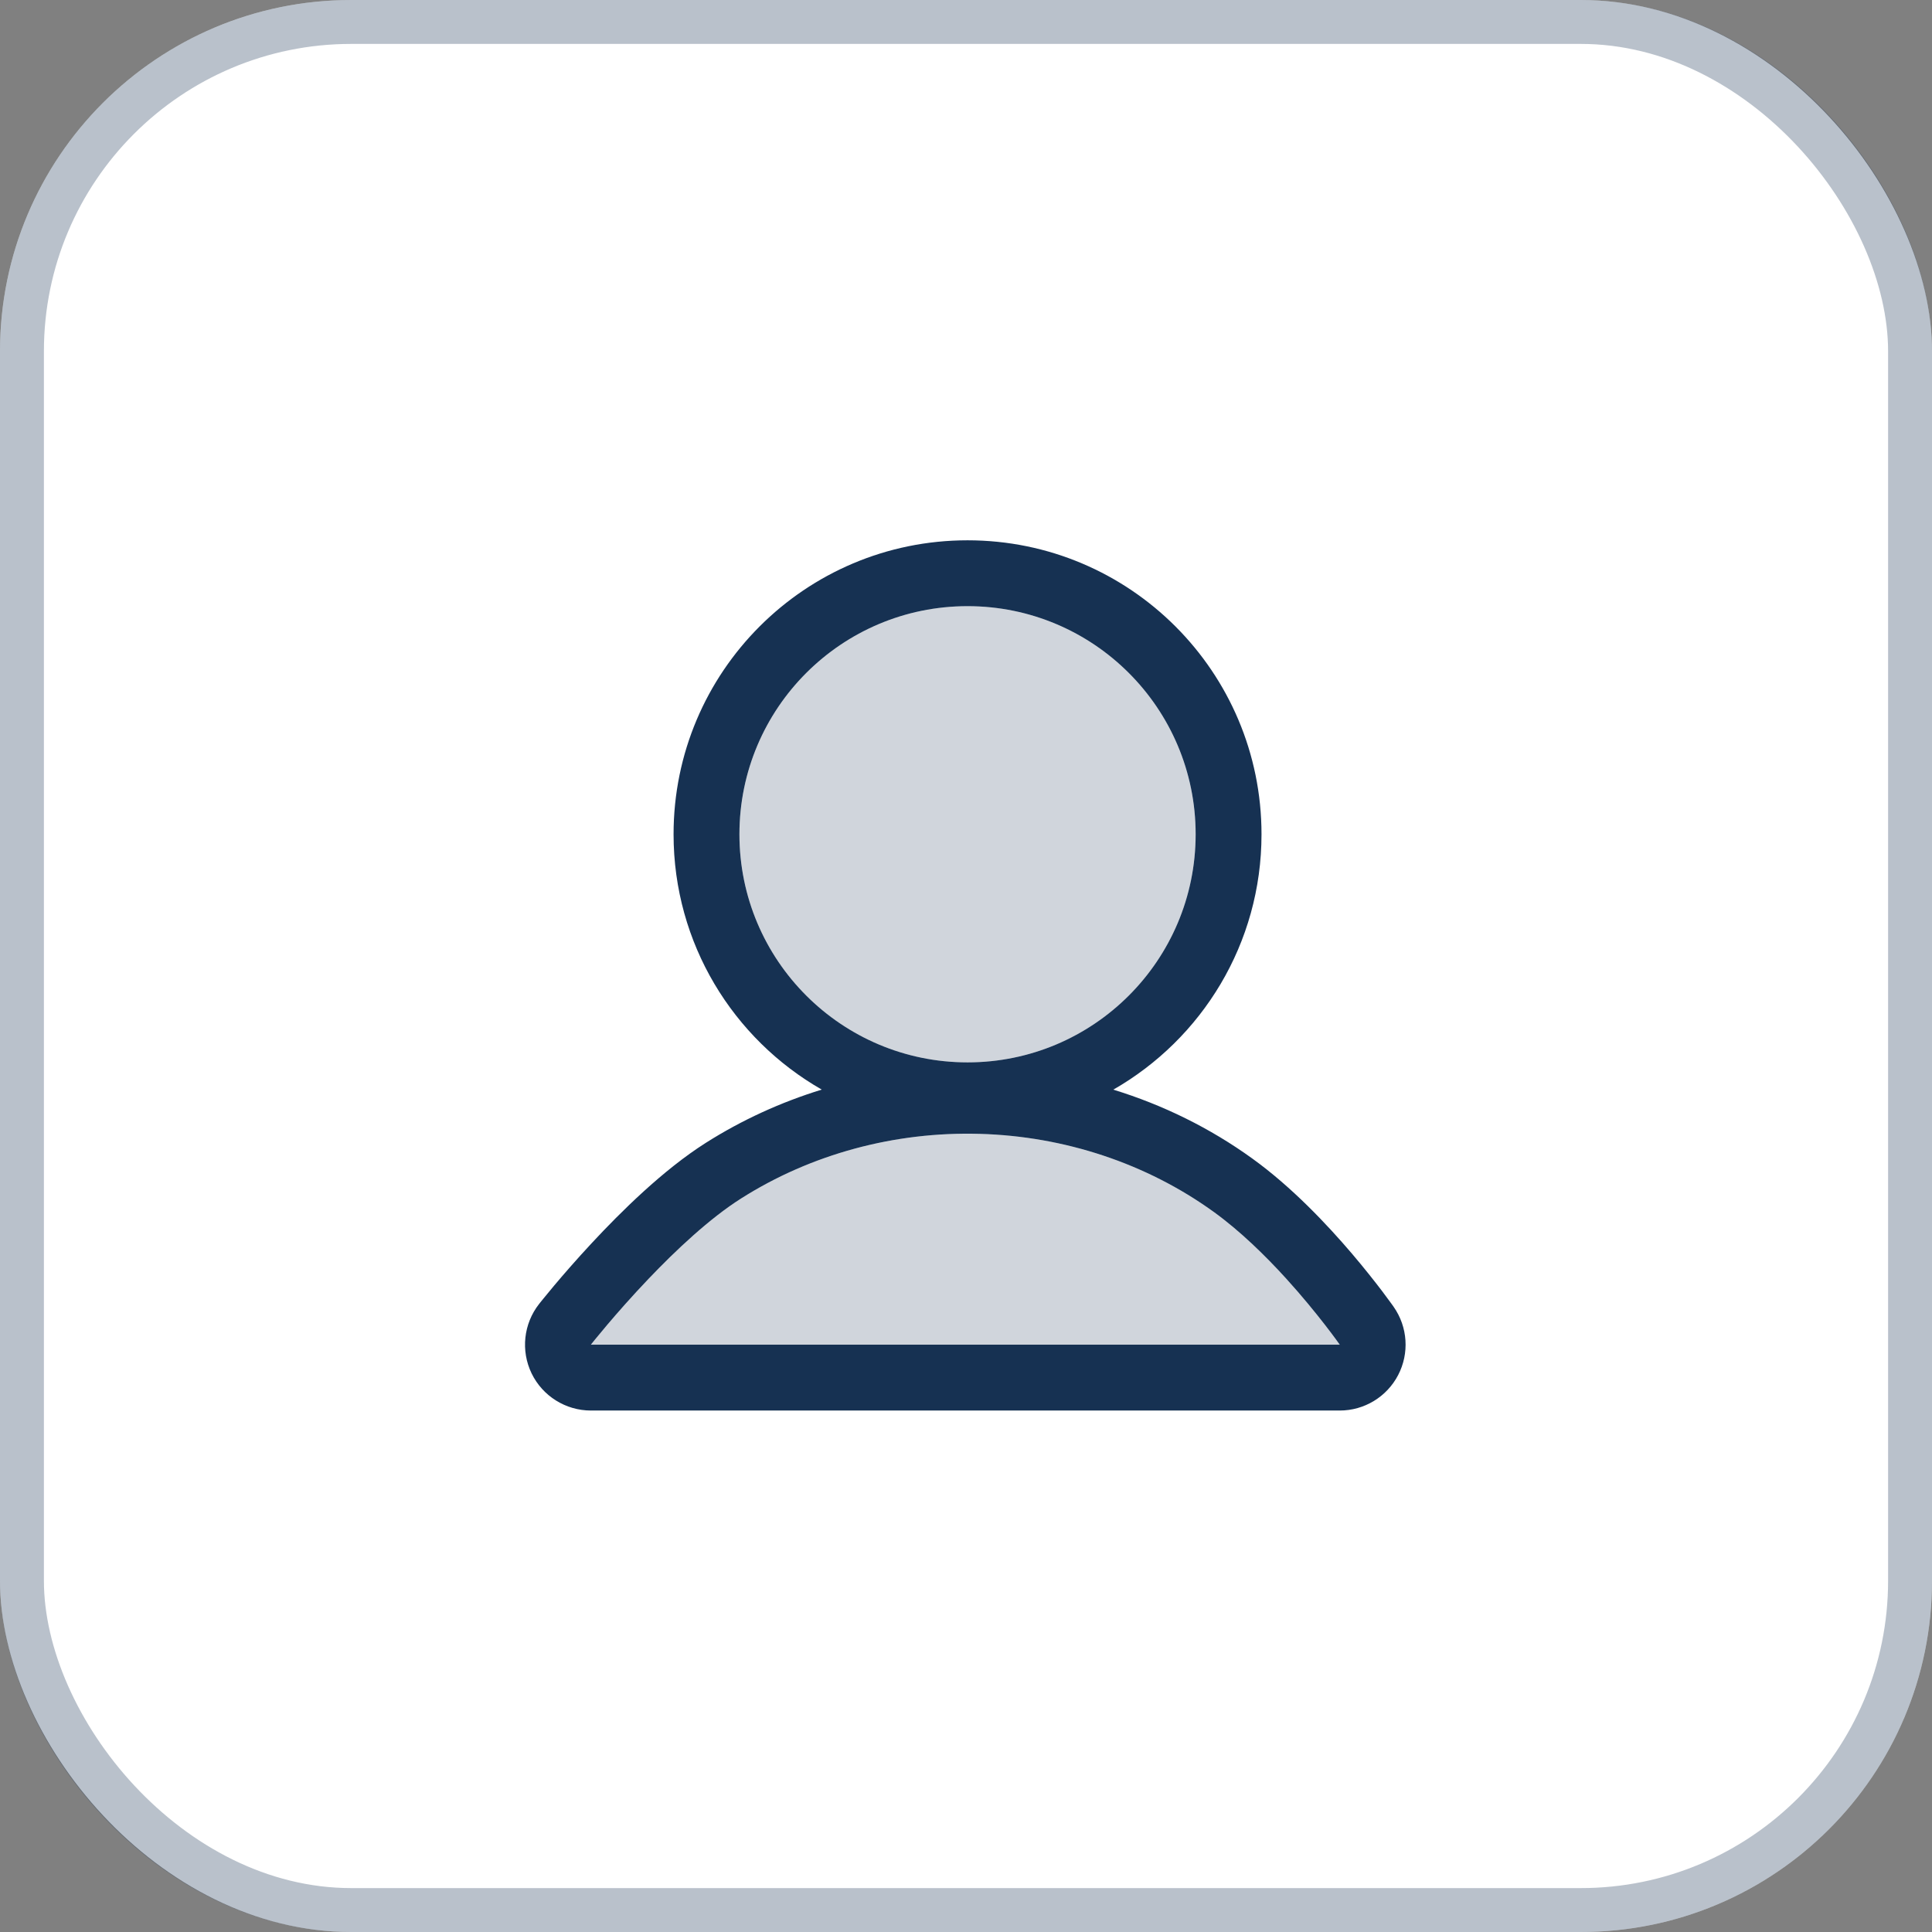 <svg width="44" height="44" viewBox="0 0 44 44" fill="none" xmlns="http://www.w3.org/2000/svg">
<rect x="0" y="0" width="44" height="44" fill="#808080" stroke="none"/>
<rect width="44" height="44" rx="8" fill="white"/>
<rect x="0.5" y="0.5" width="43" height="43" rx="7.5" stroke="#163152" stroke-opacity="0.3"/>
<path fill-rule="evenodd" clip-rule="evenodd" d="M31.842 31.316C31.584 31.812 31.071 32.124 30.512 32.124H13.457C12.883 32.124 12.358 31.795 12.107 31.279C11.857 30.762 11.923 30.147 12.279 29.695L13.457 30.624H30.512L31.74 29.763C32.061 30.221 32.1 30.82 31.842 31.316ZM29.296 29.124C30.02 29.922 30.512 30.624 30.512 30.624C31.74 29.763 31.741 29.763 31.74 29.763L31.738 29.759L31.733 29.753L31.718 29.731C31.705 29.713 31.687 29.688 31.664 29.657C31.619 29.594 31.554 29.506 31.472 29.398C31.308 29.183 31.074 28.885 30.789 28.55C30.231 27.896 29.423 27.035 28.518 26.383C27.559 25.691 26.488 25.164 25.355 24.816C27.372 23.662 28.73 21.49 28.73 19C28.73 15.302 25.733 12.305 22.035 12.305C18.337 12.305 15.34 15.302 15.34 19C15.34 21.489 16.698 23.662 18.715 24.815C17.784 25.101 16.894 25.508 16.072 26.029C15.104 26.643 14.142 27.595 13.47 28.318C13.121 28.693 12.827 29.033 12.619 29.28C12.515 29.404 12.432 29.505 12.374 29.577C12.345 29.613 12.322 29.641 12.306 29.661L12.287 29.685L12.282 29.692L12.28 29.694L12.279 29.695C12.279 29.696 12.279 29.695 13.457 30.624C13.457 30.624 14.009 29.923 14.771 29.124C15.395 28.47 16.159 27.751 16.876 27.296C18.47 26.284 20.375 25.768 22.312 25.823C24.25 25.877 26.117 26.5 27.64 27.599C28.244 28.035 28.82 28.6 29.296 29.124ZM27.23 19C27.23 21.869 24.904 24.195 22.035 24.195C19.166 24.195 16.84 21.869 16.84 19C16.84 16.131 19.166 13.805 22.035 13.805C24.904 13.805 27.23 16.131 27.23 19Z" fill="#163152"/>
<path opacity="0.2" fill-rule="evenodd" clip-rule="evenodd" d="M22.035 24.195C24.904 24.195 27.23 21.869 27.23 19C27.23 16.131 24.904 13.805 22.035 13.805C19.166 13.805 16.84 16.131 16.84 19C16.84 21.869 19.166 24.195 22.035 24.195ZM30.512 30.624C30.512 30.624 29.163 28.698 27.64 27.599C26.117 26.5 24.25 25.877 22.312 25.823C20.375 25.768 18.47 26.284 16.876 27.296C15.282 28.307 13.457 30.624 13.457 30.624H30.512Z" fill="#163152"/>
</svg>
